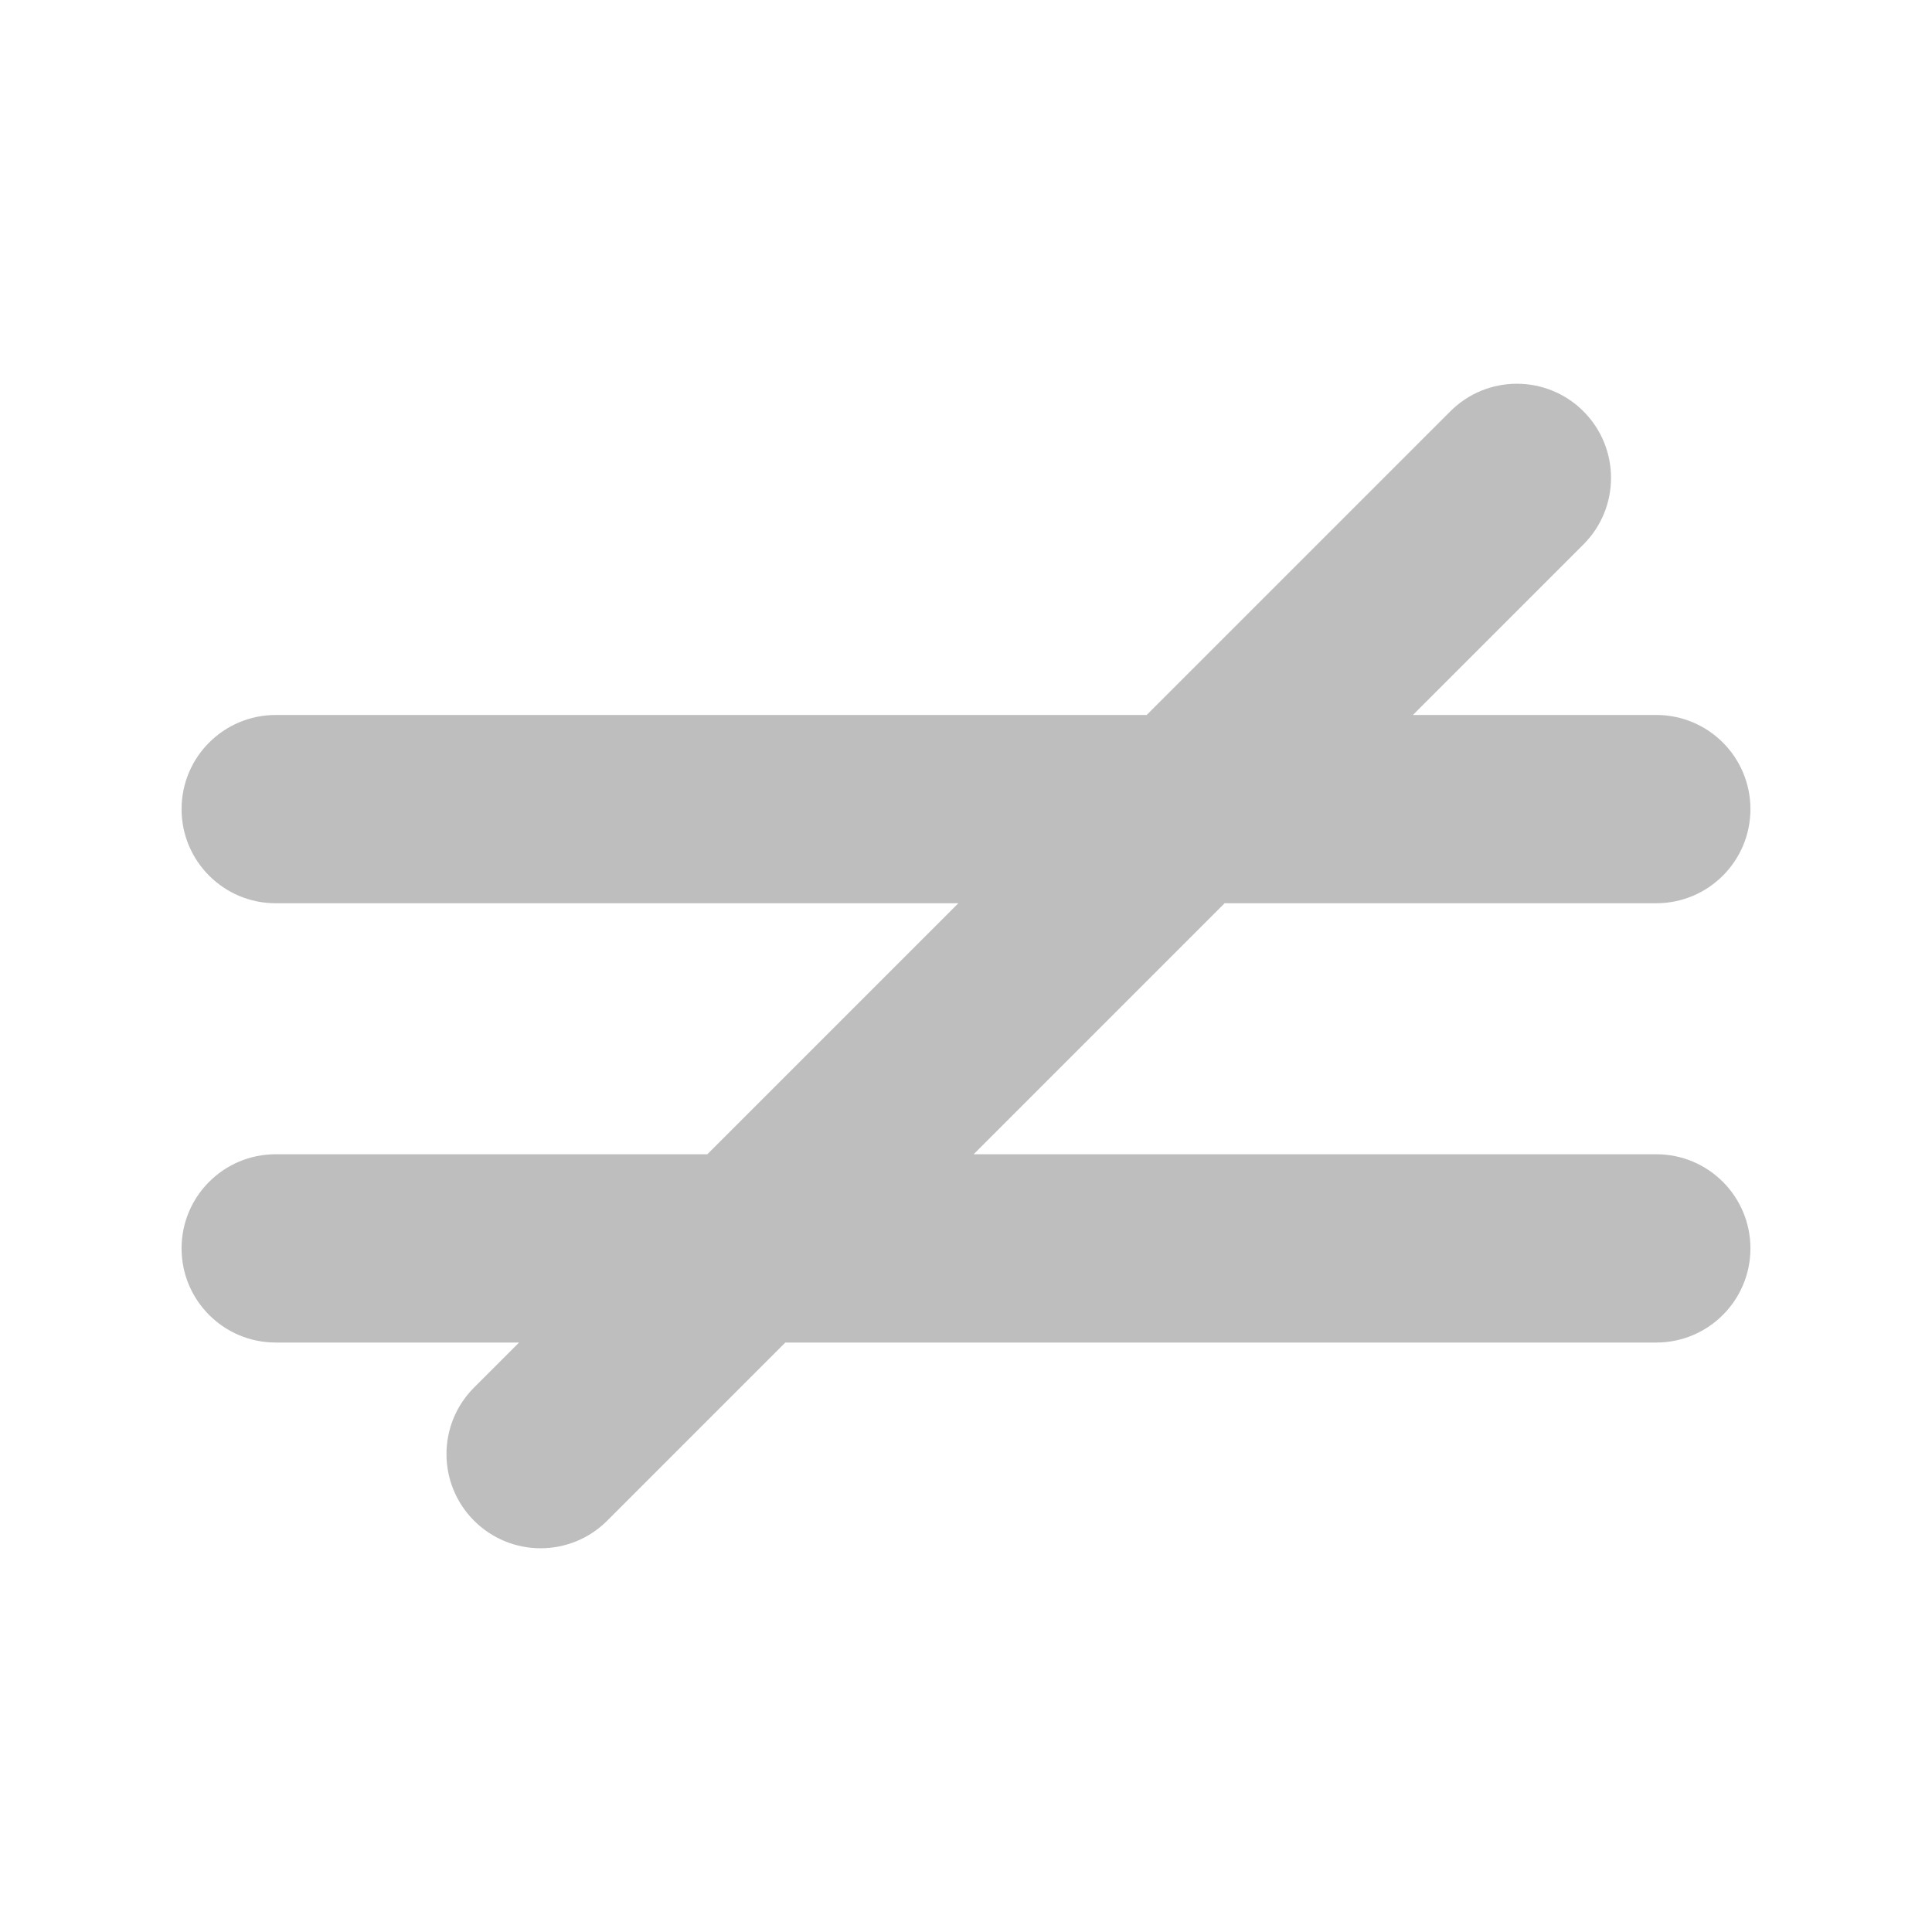 <?xml version="1.0" encoding="UTF-8" standalone="no"?>
<!-- Generator: Adobe Illustrator 16.0.4, SVG Export Plug-In . SVG Version: 6.00 Build 0)  -->

<svg
   xmlns:dc="http://purl.org/dc/elements/1.1/"
   xmlns:cc="http://creativecommons.org/ns#"
   xmlns:rdf="http://www.w3.org/1999/02/22-rdf-syntax-ns#"
   xmlns:svg="http://www.w3.org/2000/svg"
   xmlns="http://www.w3.org/2000/svg"
   xmlns:sodipodi="http://sodipodi.sourceforge.net/DTD/sodipodi-0.dtd"
   xmlns:inkscape="http://www.inkscape.org/namespaces/inkscape"
   version="1.1"
   id="Layer_1"
   x="0px"
   y="0px"
   width="150"
   height="150"
   viewBox="0 0 150 150"
   enable-background="new 0 0 226.77 155.91"
   xml:space="preserve"
   inkscape:version="0.91 r13725"
   sodipodi:docname="different-symbolic.svg"><defs
     id="defs9" /><sodipodi:namedview
     pagecolor="#ffffff"
     bordercolor="#666666"
     borderopacity="1"
     objecttolerance="10"
     gridtolerance="10"
     guidetolerance="10"
     inkscape:pageopacity="0"
     inkscape:pageshadow="2"
     inkscape:window-width="1366"
     inkscape:window-height="704"
     id="namedview7"
     showgrid="false"
     inkscape:zoom="1.5136938"
     inkscape:cx="48.607911"
     inkscape:cy="45.207"
     inkscape:window-x="0"
     inkscape:window-y="27"
     inkscape:window-maximized="1"
     inkscape:current-layer="Layer_1" /><path
     inkscape:connector-curvature="0"
     id="path5"
     d="m 21.405,89.616 c -4.037,0 -7.308,3.271 -7.308,7.309 0,4.036 3.271,7.309 7.308,7.309 l 18.897,0 -3.496,3.495 c -2.855,2.854 -2.855,7.481 0,10.337 1.428,1.427 3.299,2.141 5.167,2.141 1.869,0 3.74,-0.714 5.167,-2.139 l 13.833,-13.834 67.621,0 c 4.037,0 7.309,-3.272 7.309,-7.309 0,-4.037 -3.271,-7.309 -7.309,-7.309 l -53.002,0 19.488,-19.489 33.514,0 c 4.037,0 7.309,-3.272 7.309,-7.308 0,-4.037 -3.271,-7.309 -7.309,-7.309 l -18.896,0 13.24,-13.24 c 2.855,-2.855 2.855,-7.481 0,-10.336 -2.855,-2.855 -7.479,-2.853 -10.334,0 l -23.576,23.577 -67.623,0 c -4.037,0 -7.308,3.271 -7.308,7.309 0,4.036 3.271,7.308 7.308,7.308 l 53.002,0 -19.489,19.488 -33.513,0 z"
     style="fill:#bebebe;fill-opacity:1;stroke:none" /></svg>